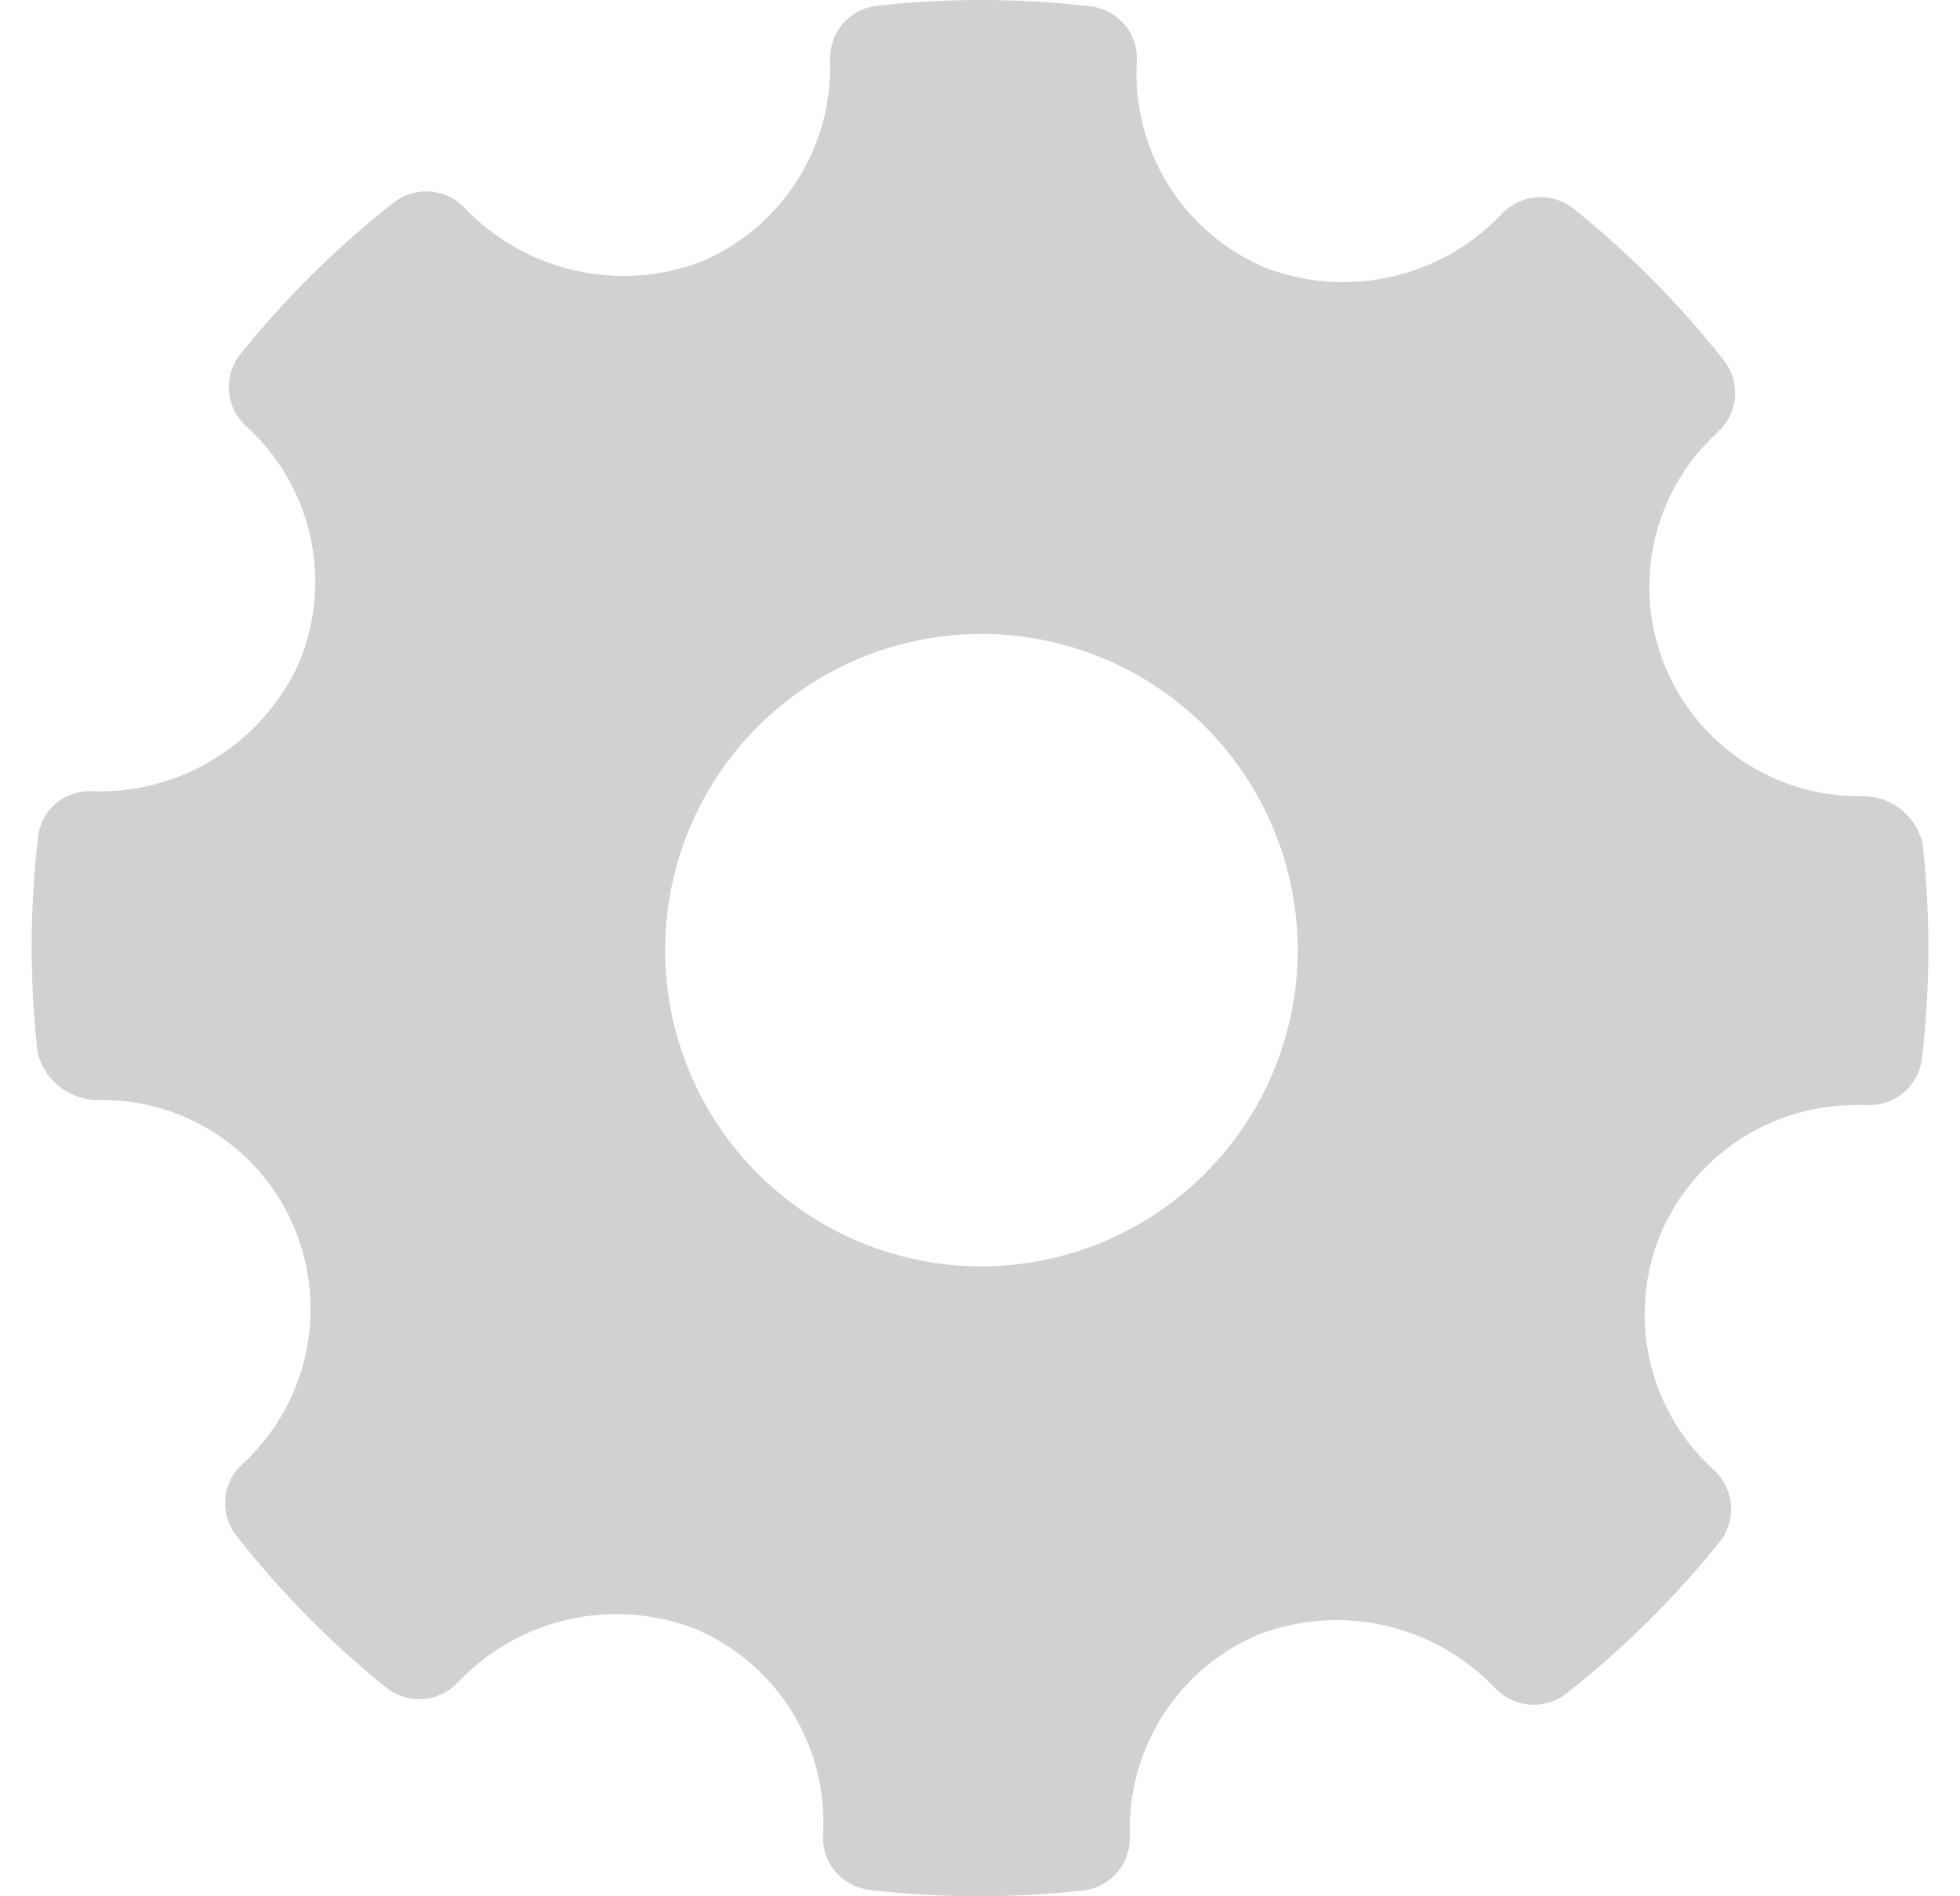 <svg width="31" height="30" viewBox="0 0 31 30" fill="none" xmlns="http://www.w3.org/2000/svg">
<path fill-rule="evenodd" clip-rule="evenodd" d="M30.407 13.334C30.354 13.12 30.229 12.931 30.054 12.796C29.879 12.662 29.664 12.591 29.443 12.595C28.771 12.604 28.111 12.409 27.553 12.034C26.995 11.659 26.564 11.123 26.317 10.498C26.071 9.872 26.02 9.186 26.173 8.531C26.326 7.876 26.675 7.284 27.173 6.832C27.328 6.689 27.424 6.494 27.441 6.284C27.457 6.074 27.394 5.865 27.264 5.7C26.565 4.813 25.768 4.007 24.887 3.301C24.721 3.168 24.511 3.104 24.299 3.121C24.087 3.138 23.89 3.235 23.747 3.392C23.276 3.886 22.67 4.23 22.004 4.379C21.338 4.529 20.643 4.478 20.006 4.232C19.374 3.964 18.84 3.508 18.477 2.924C18.115 2.341 17.941 1.66 17.98 0.975C17.993 0.762 17.924 0.553 17.787 0.39C17.65 0.228 17.456 0.123 17.244 0.099C16.123 -0.03 14.992 -0.033 13.87 0.091C13.661 0.115 13.469 0.216 13.331 0.375C13.193 0.534 13.121 0.739 13.128 0.949C13.151 1.628 12.967 2.298 12.6 2.869C12.233 3.44 11.7 3.886 11.073 4.147C10.44 4.383 9.751 4.43 9.091 4.279C8.431 4.129 7.83 3.789 7.361 3.302C7.219 3.145 7.024 3.049 6.814 3.03C6.604 3.012 6.395 3.074 6.229 3.203C5.331 3.907 4.517 4.712 3.802 5.602C3.669 5.767 3.604 5.978 3.621 6.189C3.638 6.401 3.735 6.599 3.892 6.742C4.401 7.202 4.756 7.81 4.906 8.48C5.056 9.15 4.995 9.85 4.731 10.484C4.449 11.107 3.988 11.633 3.407 11.995C2.826 12.357 2.151 12.539 1.467 12.518C1.255 12.504 1.046 12.573 0.884 12.711C0.722 12.848 0.62 13.043 0.6 13.255C0.469 14.388 0.468 15.532 0.596 16.665C0.653 16.882 0.781 17.073 0.96 17.207C1.14 17.341 1.359 17.41 1.583 17.403C2.245 17.395 2.893 17.587 3.443 17.954C3.994 18.321 4.421 18.845 4.669 19.458C4.924 20.088 4.98 20.781 4.83 21.444C4.68 22.106 4.331 22.707 3.83 23.167C3.675 23.309 3.579 23.504 3.563 23.714C3.546 23.924 3.609 24.132 3.739 24.297C4.435 25.184 5.23 25.99 6.108 26.698C6.274 26.831 6.485 26.896 6.697 26.879C6.909 26.862 7.107 26.765 7.249 26.607C7.72 26.113 8.326 25.77 8.992 25.62C9.657 25.471 10.352 25.521 10.989 25.766C11.622 26.033 12.157 26.489 12.521 27.072C12.884 27.656 13.058 28.337 13.018 29.023C13.006 29.236 13.075 29.445 13.212 29.608C13.349 29.771 13.543 29.875 13.755 29.9C14.875 30.03 16.007 30.033 17.129 29.909C17.338 29.886 17.53 29.784 17.668 29.625C17.806 29.466 17.878 29.26 17.871 29.05C17.846 28.371 18.03 27.701 18.397 27.13C18.763 26.558 19.296 26.112 19.923 25.852C20.557 25.614 21.247 25.567 21.907 25.717C22.567 25.867 23.169 26.208 23.638 26.697C23.78 26.852 23.975 26.949 24.185 26.967C24.394 26.985 24.603 26.924 24.77 26.795C25.668 26.091 26.482 25.286 27.196 24.397C27.33 24.231 27.395 24.021 27.378 23.809C27.361 23.597 27.264 23.399 27.107 23.256C26.597 22.796 26.243 22.189 26.093 21.519C25.942 20.849 26.003 20.149 26.267 19.515C26.524 18.914 26.952 18.402 27.497 18.04C28.042 17.679 28.681 17.485 29.334 17.482H29.52C29.733 17.494 29.942 17.425 30.105 17.288C30.268 17.151 30.373 16.958 30.398 16.746C30.531 15.613 30.534 14.468 30.407 13.334ZM15.523 20.035C14.533 20.035 13.566 19.741 12.743 19.191C11.92 18.642 11.279 17.86 10.901 16.946C10.522 16.032 10.423 15.026 10.616 14.056C10.809 13.085 11.285 12.194 11.985 11.494C12.685 10.794 13.576 10.318 14.546 10.125C15.517 9.932 16.523 10.031 17.437 10.41C18.351 10.788 19.133 11.43 19.682 12.252C20.232 13.075 20.525 14.042 20.525 15.032C20.524 16.358 19.996 17.63 19.058 18.567C18.12 19.505 16.849 20.033 15.523 20.035Z" fill="#D1D1D1"/>
</svg>
